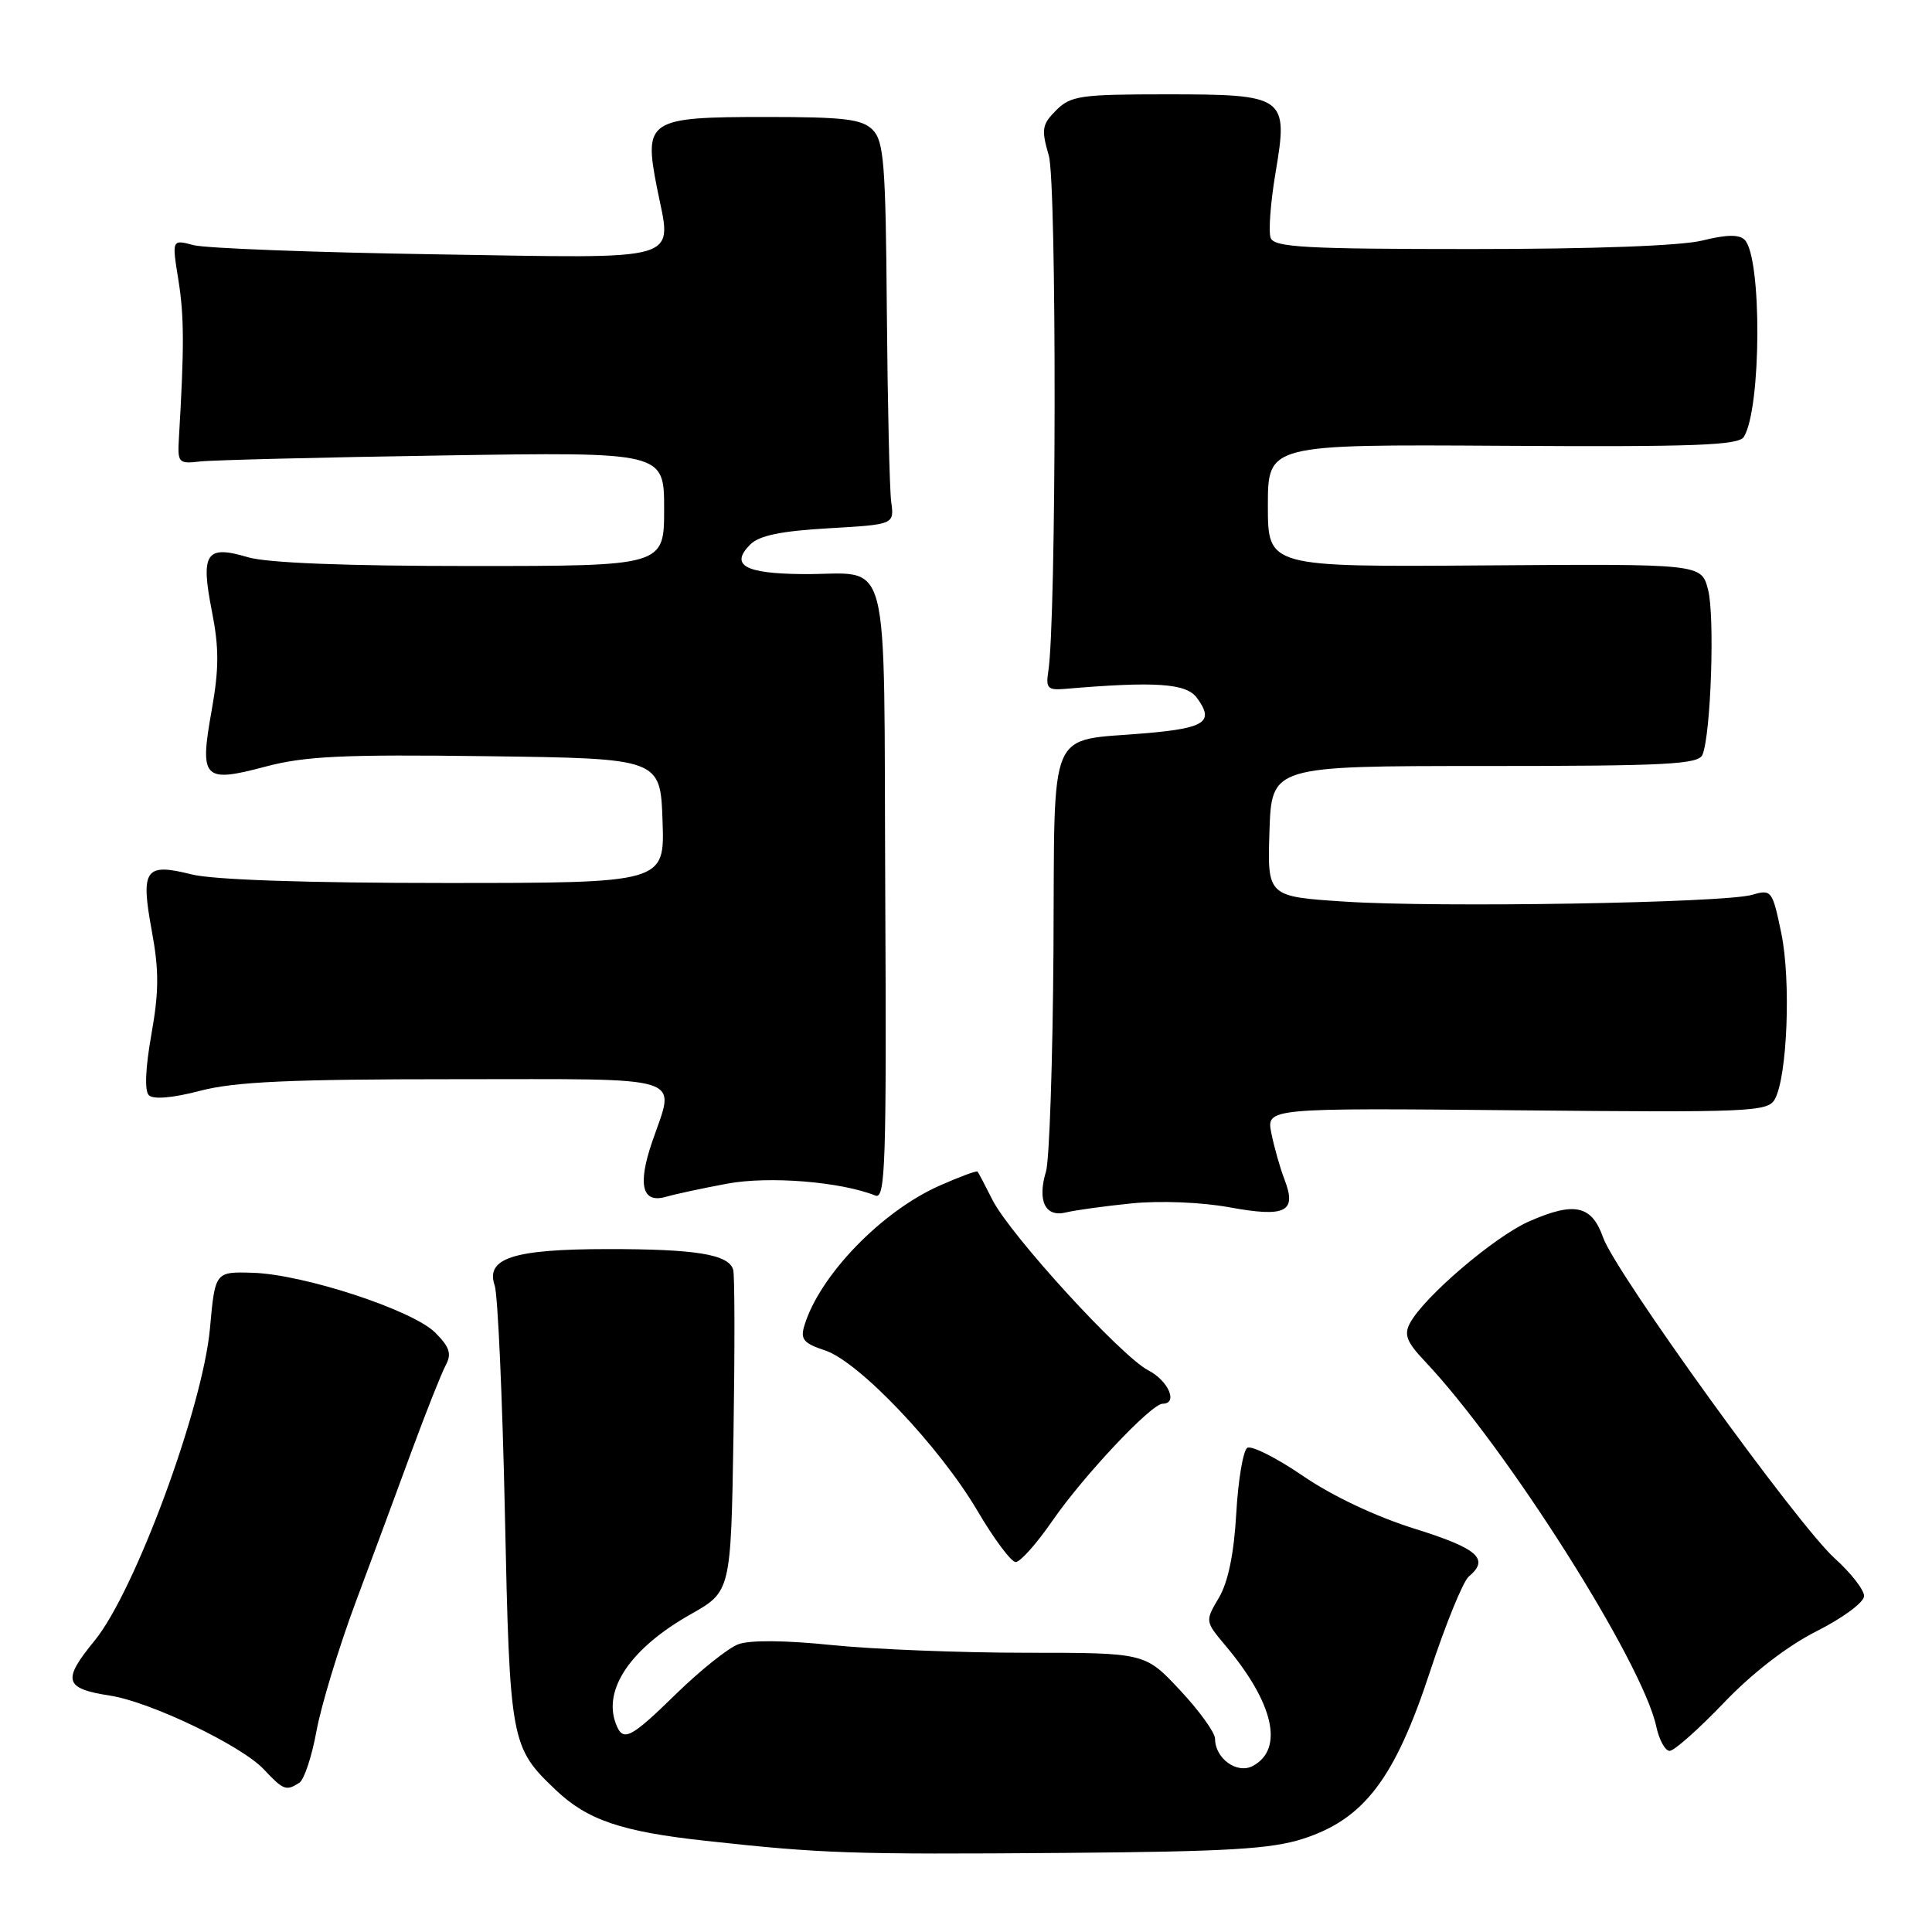 <?xml version="1.0" encoding="UTF-8" standalone="no"?>
<!DOCTYPE svg PUBLIC "-//W3C//DTD SVG 1.1//EN" "http://www.w3.org/Graphics/SVG/1.1/DTD/svg11.dtd" >
<svg xmlns="http://www.w3.org/2000/svg" xmlns:xlink="http://www.w3.org/1999/xlink" version="1.1" viewBox="0 0 256 256">
 <g >
 <path fill="currentColor"
d=" M 172.68 243.64 C 180.75 241.03 184.81 235.69 189.46 221.57 C 191.54 215.23 193.87 209.53 194.62 208.90 C 197.41 206.58 195.84 205.19 187.53 202.59 C 182.36 200.98 176.57 198.25 172.67 195.58 C 169.16 193.18 165.83 191.50 165.27 191.85 C 164.72 192.21 164.06 196.12 163.81 200.55 C 163.51 205.88 162.73 209.64 161.51 211.71 C 159.67 214.82 159.68 214.83 162.38 218.05 C 168.79 225.66 170.17 231.77 166.00 234.00 C 163.92 235.11 161.00 233.01 161.00 230.39 C 161.00 229.58 158.91 226.68 156.36 223.96 C 151.73 219.00 151.73 219.00 135.97 219.00 C 127.30 219.00 115.72 218.54 110.23 217.98 C 104.01 217.34 99.34 217.30 97.81 217.88 C 96.47 218.39 92.79 221.33 89.64 224.40 C 83.50 230.40 82.55 230.88 81.61 228.42 C 79.86 223.85 83.59 218.38 91.50 213.91 C 96.85 210.89 96.85 210.89 97.19 190.20 C 97.37 178.81 97.36 168.93 97.15 168.24 C 96.55 166.21 92.21 165.50 80.50 165.51 C 68.00 165.52 64.31 166.71 65.55 170.34 C 65.96 171.53 66.57 185.10 66.90 200.50 C 67.55 230.92 67.66 231.49 73.66 237.20 C 77.84 241.17 82.38 242.71 93.52 243.92 C 108.97 245.61 112.66 245.74 141.00 245.52 C 162.67 245.35 168.44 245.01 172.68 243.64 Z  M 39.66 236.23 C 40.30 235.82 41.32 232.75 41.93 229.40 C 42.54 226.05 44.86 218.40 47.09 212.40 C 49.33 206.41 52.71 197.29 54.60 192.13 C 56.50 186.98 58.51 181.92 59.07 180.88 C 59.87 179.38 59.57 178.48 57.67 176.58 C 54.68 173.59 40.25 168.86 33.50 168.65 C 28.50 168.50 28.50 168.50 27.82 176.03 C 26.86 186.53 17.86 210.90 12.53 217.40 C 8.21 222.67 8.51 223.74 14.59 224.68 C 19.91 225.50 31.98 231.29 34.94 234.43 C 37.55 237.21 37.91 237.35 39.66 236.23 Z  M 228.41 225.64 C 232.21 221.66 236.85 218.09 240.75 216.12 C 244.20 214.38 247.00 212.31 247.00 211.48 C 247.00 210.66 245.24 208.41 243.09 206.47 C 238.14 201.99 214.08 168.66 212.43 164.00 C 210.91 159.68 208.62 159.19 202.57 161.86 C 198.00 163.89 188.69 171.84 186.83 175.32 C 186.01 176.84 186.39 177.83 188.79 180.36 C 199.59 191.79 217.61 220.22 219.46 228.75 C 219.84 230.54 220.64 232.00 221.24 232.00 C 221.83 232.00 225.06 229.14 228.41 225.64 Z  M 139.43 201.54 C 143.54 195.58 152.55 186.00 154.06 186.00 C 156.13 186.00 154.83 182.96 152.16 181.58 C 148.56 179.72 133.86 163.64 131.51 159.00 C 130.54 157.07 129.65 155.38 129.53 155.24 C 129.41 155.09 127.15 155.93 124.51 157.10 C 116.81 160.50 108.58 169.02 106.58 175.66 C 106.03 177.46 106.48 178.00 109.33 178.94 C 113.82 180.43 124.50 191.67 129.54 200.23 C 131.72 203.94 133.99 206.97 134.58 206.98 C 135.18 206.99 137.36 204.54 139.43 201.54 Z  M 150.00 159.45 C 153.72 159.08 159.23 159.30 162.88 159.97 C 170.37 161.34 171.86 160.60 170.21 156.31 C 169.61 154.76 168.83 151.99 168.46 150.15 C 167.80 146.81 167.80 146.81 200.99 147.12 C 231.92 147.42 234.24 147.32 235.17 145.66 C 236.83 142.69 237.33 129.91 236.03 123.65 C 234.85 117.97 234.74 117.82 232.16 118.57 C 228.43 119.65 190.59 120.28 178.21 119.47 C 167.93 118.80 167.93 118.80 168.21 110.15 C 168.50 101.50 168.50 101.50 196.74 101.50 C 220.90 101.50 225.07 101.28 225.59 100.00 C 226.71 97.27 227.24 81.56 226.32 78.11 C 225.43 74.71 225.43 74.71 196.71 74.92 C 168.00 75.13 168.00 75.13 168.00 67.01 C 168.00 58.88 168.00 58.88 199.11 59.07 C 224.55 59.23 230.38 59.01 231.07 57.89 C 233.40 54.12 233.48 34.08 231.17 31.77 C 230.45 31.05 228.75 31.08 225.62 31.86 C 222.83 32.57 211.17 33.00 195.03 33.00 C 173.00 33.00 168.85 32.77 168.37 31.53 C 168.06 30.72 168.35 26.85 169.01 22.92 C 170.73 12.75 170.38 12.50 154.49 12.50 C 143.17 12.50 141.87 12.69 139.95 14.61 C 138.06 16.50 137.96 17.13 138.97 20.61 C 140.04 24.25 139.98 82.30 138.90 89.00 C 138.56 91.15 138.85 91.47 141.00 91.29 C 153.07 90.26 157.17 90.53 158.59 92.46 C 160.92 95.64 159.75 96.46 151.92 97.15 C 138.60 98.31 139.78 95.53 139.59 126.07 C 139.49 140.61 139.05 153.73 138.60 155.23 C 137.42 159.13 138.51 161.34 141.26 160.65 C 142.49 160.35 146.43 159.81 150.00 159.45 Z  M 96.37 156.84 C 101.89 155.81 111.40 156.58 116.00 158.42 C 117.32 158.95 117.48 154.15 117.30 118.29 C 117.07 71.57 118.28 76.19 106.31 76.07 C 98.67 76.00 96.70 74.88 99.41 72.15 C 100.60 70.96 103.51 70.36 109.78 70.00 C 118.50 69.50 118.50 69.50 118.09 66.50 C 117.87 64.85 117.61 53.47 117.51 41.20 C 117.36 21.68 117.12 18.70 115.63 17.20 C 114.21 15.78 111.88 15.50 101.50 15.50 C 85.89 15.50 85.29 15.89 87.04 24.82 C 89.03 34.89 91.24 34.22 57.75 33.70 C 41.66 33.45 27.21 32.90 25.64 32.48 C 22.77 31.72 22.77 31.72 23.64 37.11 C 24.41 41.92 24.42 45.99 23.71 58.00 C 23.51 61.34 23.64 61.48 26.50 61.15 C 28.15 60.96 42.66 60.60 58.75 60.35 C 88.00 59.89 88.00 59.89 88.00 67.44 C 88.00 75.00 88.00 75.00 62.37 75.00 C 45.71 75.00 35.37 74.59 32.83 73.83 C 27.30 72.18 26.56 73.29 28.07 80.95 C 29.04 85.87 29.03 88.61 28.04 94.17 C 26.42 103.23 26.94 103.77 35.18 101.58 C 40.41 100.19 45.45 99.95 64.50 100.20 C 87.50 100.50 87.50 100.50 87.79 108.75 C 88.08 117.00 88.08 117.00 58.98 117.00 C 40.59 117.00 28.23 116.58 25.38 115.86 C 19.22 114.31 18.61 115.18 20.11 123.32 C 21.08 128.58 21.07 131.39 20.06 137.06 C 19.27 141.50 19.14 144.54 19.72 145.12 C 20.31 145.71 22.88 145.49 26.54 144.53 C 31.14 143.33 38.48 143.00 60.21 143.00 C 91.66 143.00 89.48 142.31 86.40 151.34 C 84.46 157.03 85.09 159.50 88.26 158.58 C 89.49 158.22 93.14 157.44 96.37 156.84 Z "/>
</g>
</svg>